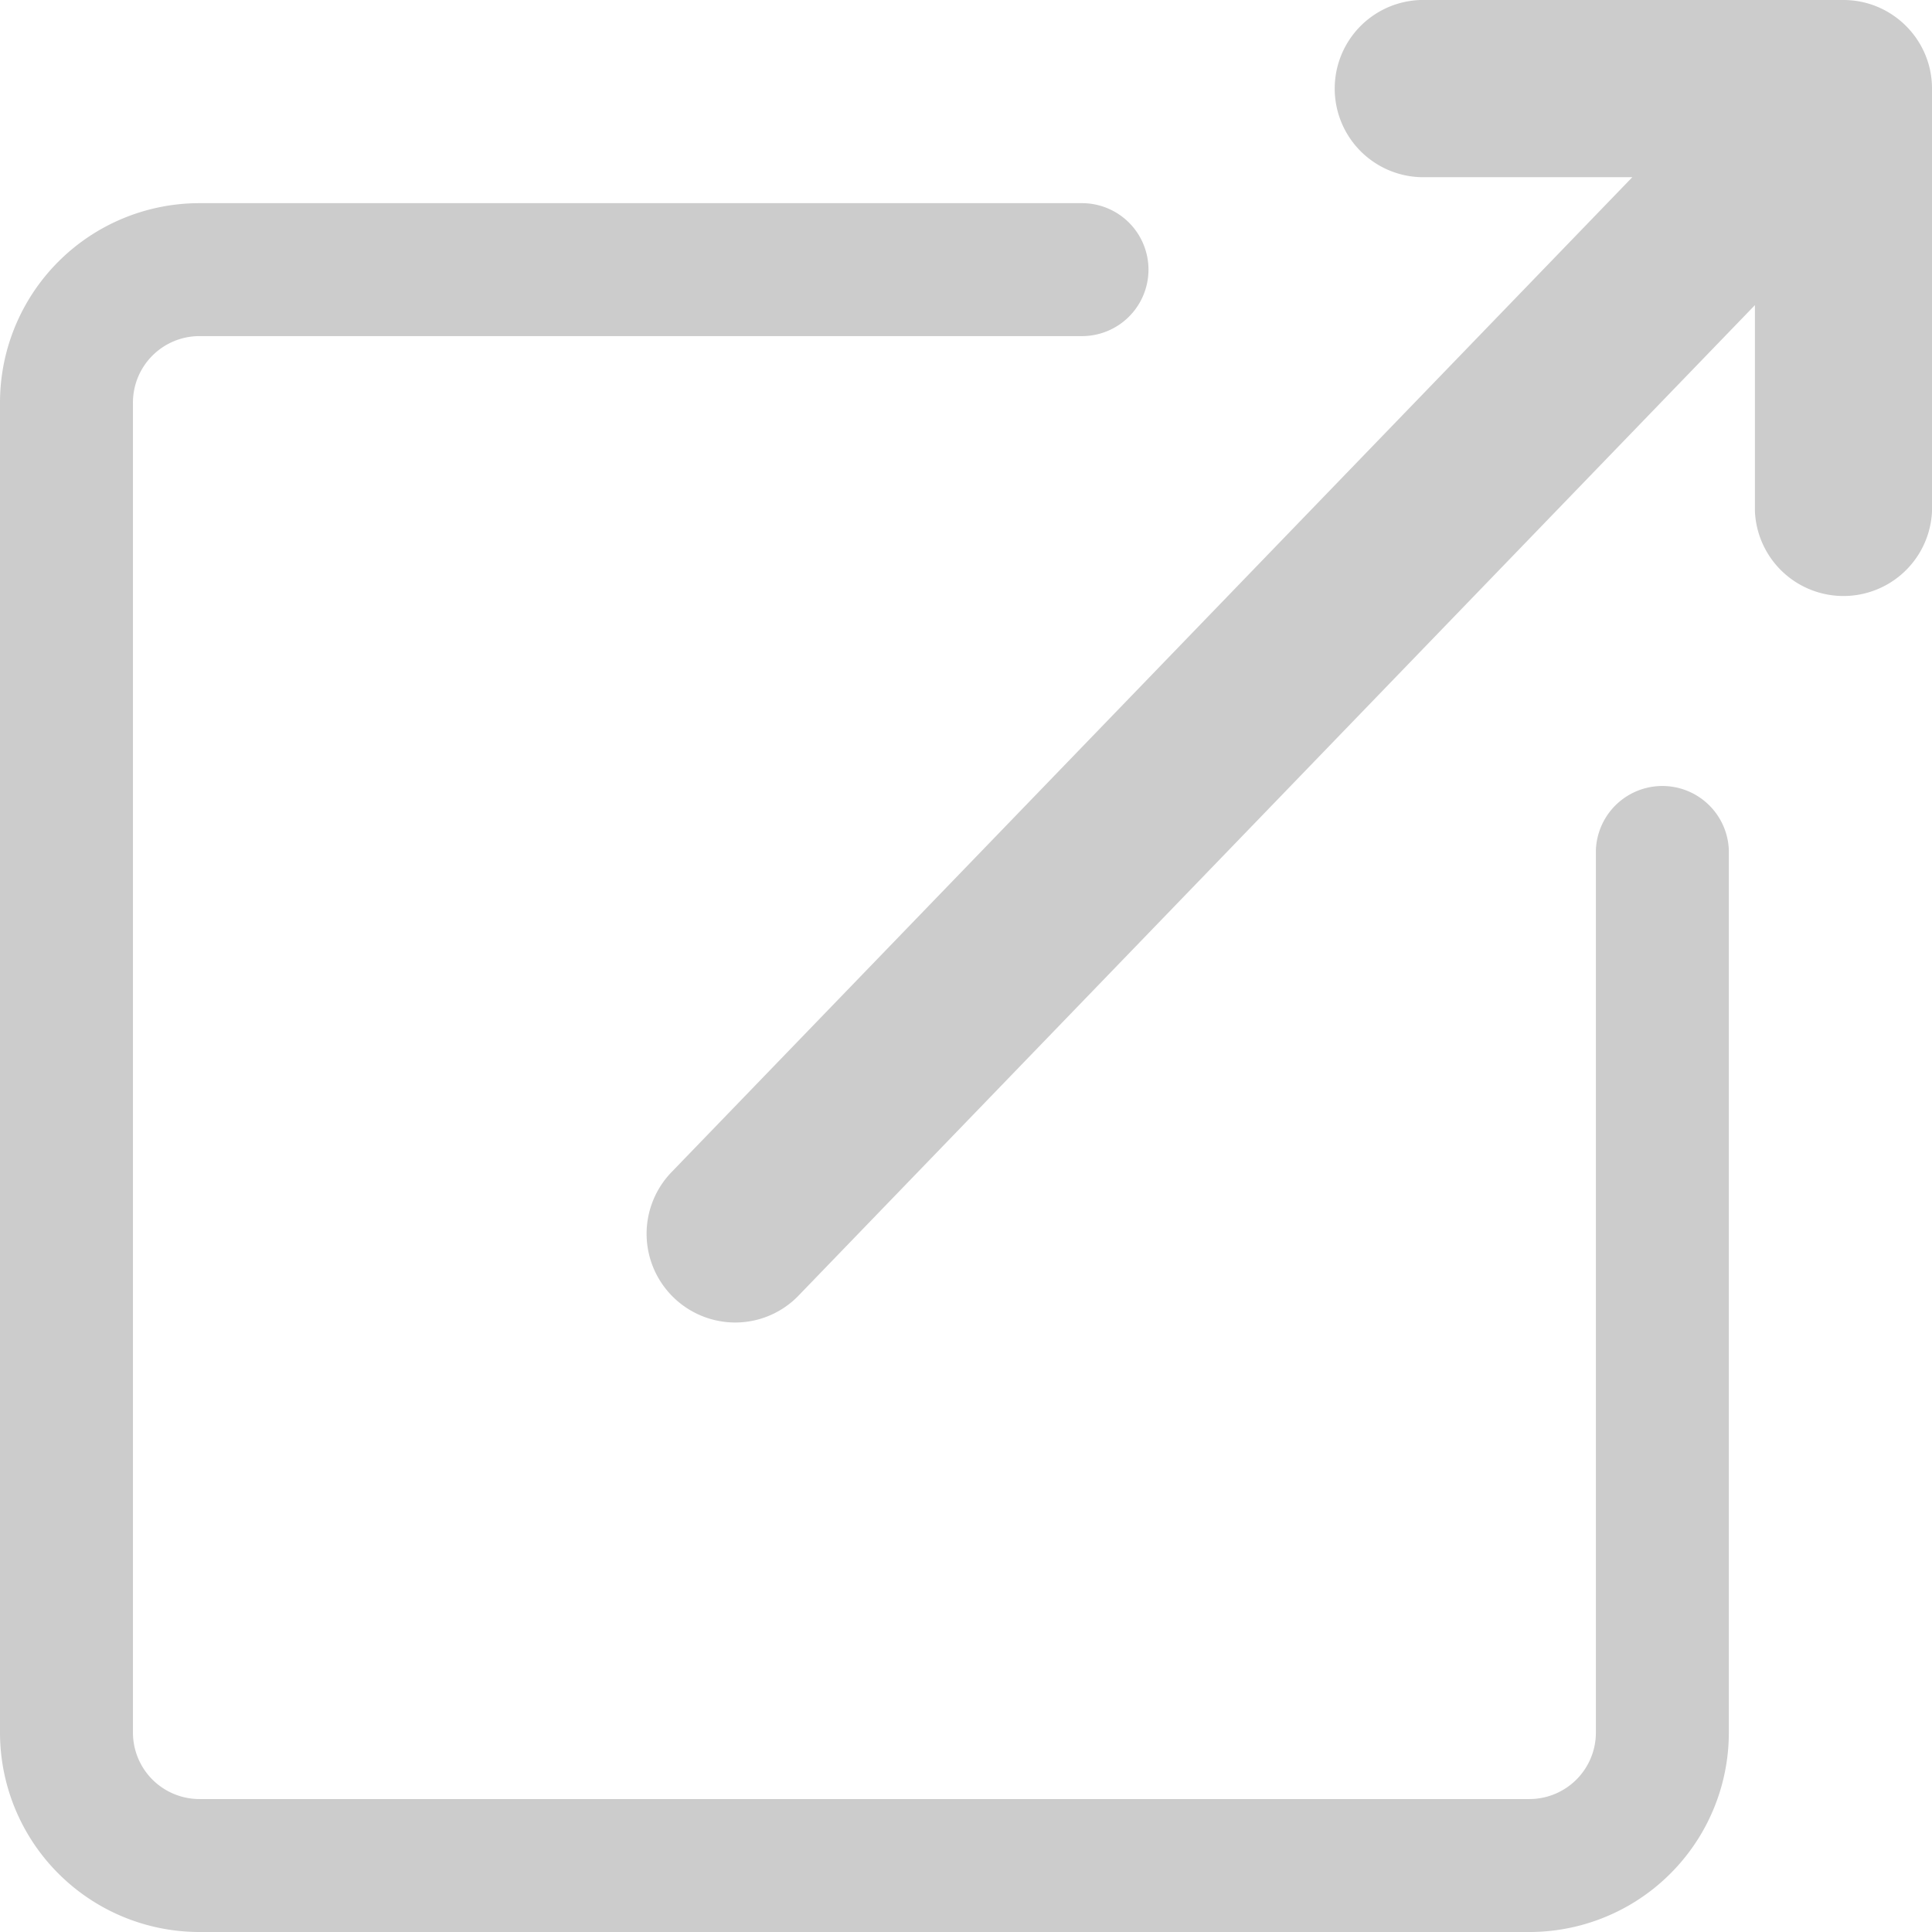 <svg xmlns="http://www.w3.org/2000/svg" width="20.883" height="20.883" viewBox="0 0 20.883 20.883">
    <path data-name="Path 117" d="M12.414 3.719A.719.719 0 0 0 11.7 3H2.156A2.156 2.156 0 0 0 0 5.156v14.375a2.156 2.156 0 0 0 2.156 2.156h14.375a2.156 2.156 0 0 0 2.156-2.156V9.992a.719.719 0 0 0-1.437 0v9.539a.719.719 0 0 1-.719.719H2.156a.719.719 0 0 1-.719-.719V5.156a.719.719 0 0 1 .719-.719H11.7a.719.719 0 0 0 .714-.718z" transform="translate(0 -.804)" style="fill:#ccc;fill-rule:evenodd"/>
    <g data-name="Path 118" style="fill:#ccc;fill-rule:evenodd">
        <path d="M2.703 13.545a.708.708 0 0 1-.5-1.208l10.79-11.173h-2.88a.708.708 0 0 1 0-1.414h4.572c.39 0 .707.317.707.707v4.571a.708.708 0 0 1-1.414 0V2.18L3.206 13.335a.705.705 0 0 1-.503.21z" style="stroke:none" transform="translate(5.241 .5)"/>
        <path d="M10.114 0a.457.457 0 1 0 0 .914h3.467L2.38 12.514a.458.458 0 0 0 .647.647l11.202-11.6v3.467a.457.457 0 1 0 .914 0V.458A.457.457 0 0 0 14.685 0h-4.571m0-.5h4.57c.529 0 .958.43.958.957v4.571a.958.958 0 0 1-1.914 0v-2.23L3.38 13.515a.951.951 0 0 1-.677.28.959.959 0 0 1-.681-1.63l10.381-10.75h-2.29a.958.958 0 0 1 0-1.915z" style="fill:#ccc;stroke:none" transform="translate(5.241 .5)"/>
    </g>
</svg>

